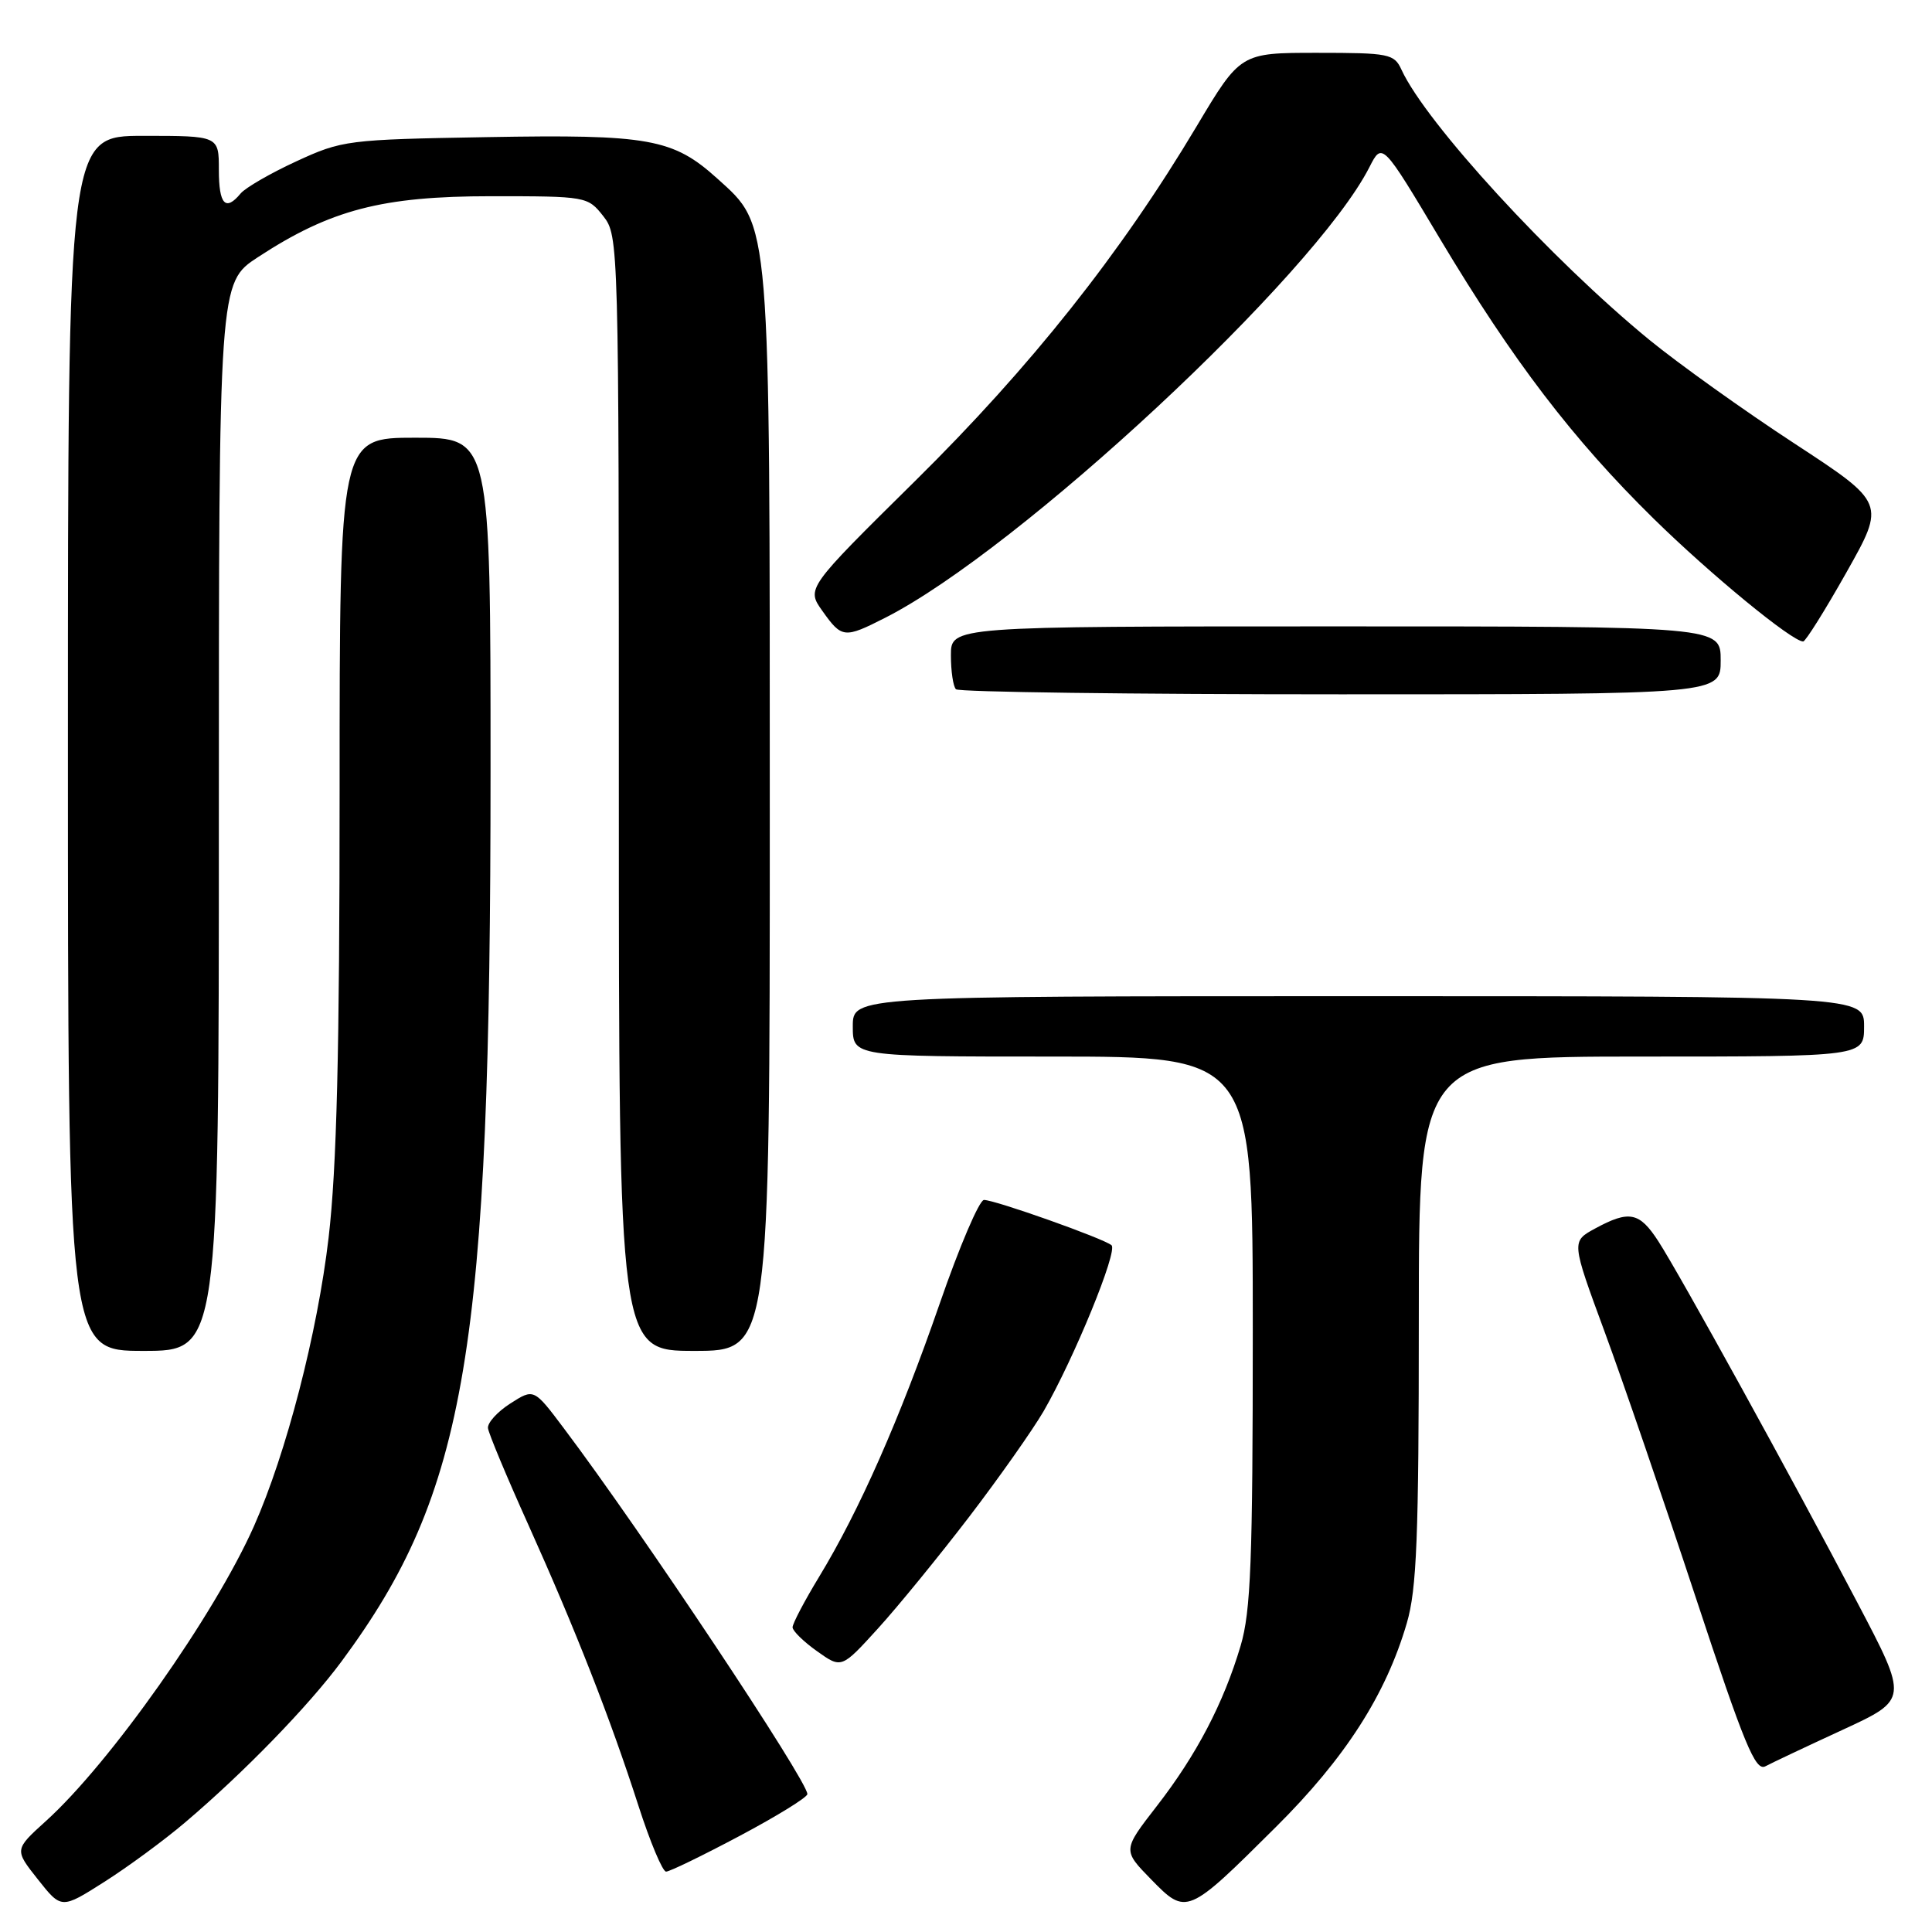 <?xml version="1.0" encoding="UTF-8" standalone="no"?>
<!DOCTYPE svg PUBLIC "-//W3C//DTD SVG 1.1//EN" "http://www.w3.org/Graphics/SVG/1.1/DTD/svg11.dtd" >
<svg xmlns="http://www.w3.org/2000/svg" xmlns:xlink="http://www.w3.org/1999/xlink" version="1.1" viewBox="0 0 256 256">
 <g >
 <path fill="currentColor"
d=" M 24.53 241.48 C 32.29 234.90 40.89 226.05 45.26 220.14 C 61.87 197.69 65.00 178.96 65.00 102.08 C 65.00 58.00 65.00 58.00 55.00 58.00 C 45.00 58.00 45.00 58.00 45.00 104.76 C 45.00 139.43 44.62 154.74 43.54 164.01 C 42.06 176.65 37.93 192.59 33.65 202.23 C 28.42 214.00 14.56 233.65 6.07 241.31 C 1.90 245.09 1.90 245.09 5.02 249.03 C 8.14 252.97 8.14 252.97 13.82 249.36 C 16.94 247.38 21.77 243.83 24.53 241.48 Z  M 169.04 242.11 C 178.25 232.96 183.64 224.56 186.41 215.07 C 187.73 210.57 188.00 203.66 188.00 174.82 C 188.00 140.00 188.00 140.00 217.50 140.00 C 247.00 140.00 247.00 140.00 247.00 136.00 C 247.00 132.00 247.00 132.00 180.00 132.00 C 113.00 132.00 113.00 132.00 113.00 136.00 C 113.00 140.00 113.00 140.00 139.50 140.00 C 166.00 140.00 166.00 140.00 166.00 176.32 C 166.00 206.81 165.74 213.51 164.39 218.07 C 162.13 225.68 158.55 232.53 153.27 239.33 C 148.75 245.16 148.75 245.16 152.53 249.03 C 157.21 253.82 157.32 253.77 169.04 242.11 Z  M 98.04 243.25 C 102.95 240.64 106.97 238.16 106.98 237.73 C 107.02 236.01 84.96 202.85 74.70 189.24 C 70.74 183.97 70.74 183.97 67.62 185.97 C 65.90 187.07 64.57 188.54 64.66 189.24 C 64.74 189.93 67.14 195.68 69.99 202.00 C 76.30 216.03 80.86 227.68 84.59 239.25 C 86.14 244.06 87.79 248.00 88.26 248.00 C 88.73 248.00 93.13 245.86 98.04 243.25 Z  M 244.18 229.20 C 252.86 225.19 252.86 225.19 246.11 212.35 C 237.43 195.81 222.60 168.89 219.73 164.46 C 217.23 160.60 215.88 160.33 211.35 162.79 C 208.21 164.50 208.21 164.50 212.61 176.44 C 215.03 183.00 220.46 198.84 224.68 211.63 C 231.15 231.23 232.60 234.75 233.93 234.04 C 234.79 233.58 239.41 231.40 244.18 229.20 Z  M 128.41 201.00 C 132.40 195.78 136.84 189.47 138.28 187.00 C 142.31 180.02 148.16 165.74 147.28 165.00 C 146.25 164.11 131.82 158.99 130.38 159.00 C 129.77 159.00 127.12 165.19 124.51 172.75 C 119.21 188.05 113.86 200.17 108.54 208.93 C 106.59 212.14 105.01 215.15 105.02 215.63 C 105.03 216.11 106.49 217.54 108.27 218.80 C 111.50 221.10 111.50 221.10 116.32 215.80 C 118.97 212.89 124.41 206.22 128.41 201.00 Z  M 29.00 108.23 C 29.00 37.47 29.00 37.47 34.17 34.08 C 43.78 27.79 50.63 26.00 65.07 26.00 C 77.69 26.00 77.88 26.03 79.93 28.63 C 81.98 31.25 82.00 31.92 82.00 105.13 C 82.00 179.00 82.00 179.00 92.00 179.00 C 102.00 179.00 102.00 179.00 102.00 108.18 C 102.00 28.40 102.14 30.07 95.06 23.67 C 89.18 18.36 86.01 17.79 64.50 18.17 C 46.01 18.49 45.33 18.58 39.26 21.38 C 35.83 22.96 32.52 24.88 31.89 25.63 C 29.88 28.06 29.00 27.10 29.00 22.50 C 29.00 18.00 29.00 18.00 19.00 18.00 C 9.00 18.00 9.00 18.00 9.00 98.50 C 9.00 179.00 9.00 179.00 19.00 179.00 C 29.00 179.00 29.00 179.00 29.00 108.23 Z  M 228.00 87.50 C 228.00 83.00 228.00 83.00 177.00 83.00 C 126.00 83.00 126.00 83.00 126.00 86.83 C 126.00 88.94 126.30 90.97 126.67 91.33 C 127.03 91.70 149.98 92.00 177.67 92.00 C 228.00 92.00 228.00 92.00 228.00 87.50 Z  M 244.67 75.83 C 249.84 66.66 249.84 66.66 237.75 58.75 C 231.09 54.40 222.47 48.23 218.57 45.05 C 205.54 34.37 188.96 16.31 185.71 9.25 C 184.74 7.13 184.08 7.00 174.52 7.00 C 164.37 7.00 164.37 7.00 158.55 16.75 C 148.51 33.58 136.56 48.63 121.26 63.73 C 106.84 77.97 106.84 77.97 108.99 80.98 C 111.55 84.58 111.88 84.61 117.29 81.86 C 135.01 72.87 174.20 36.40 181.45 22.16 C 183.15 18.82 183.15 18.82 190.82 31.67 C 200.46 47.79 208.42 58.22 219.12 68.73 C 226.67 76.14 237.46 85.00 238.93 85.00 C 239.24 85.00 241.83 80.87 244.67 75.83 Z "/>
</g>
</svg>